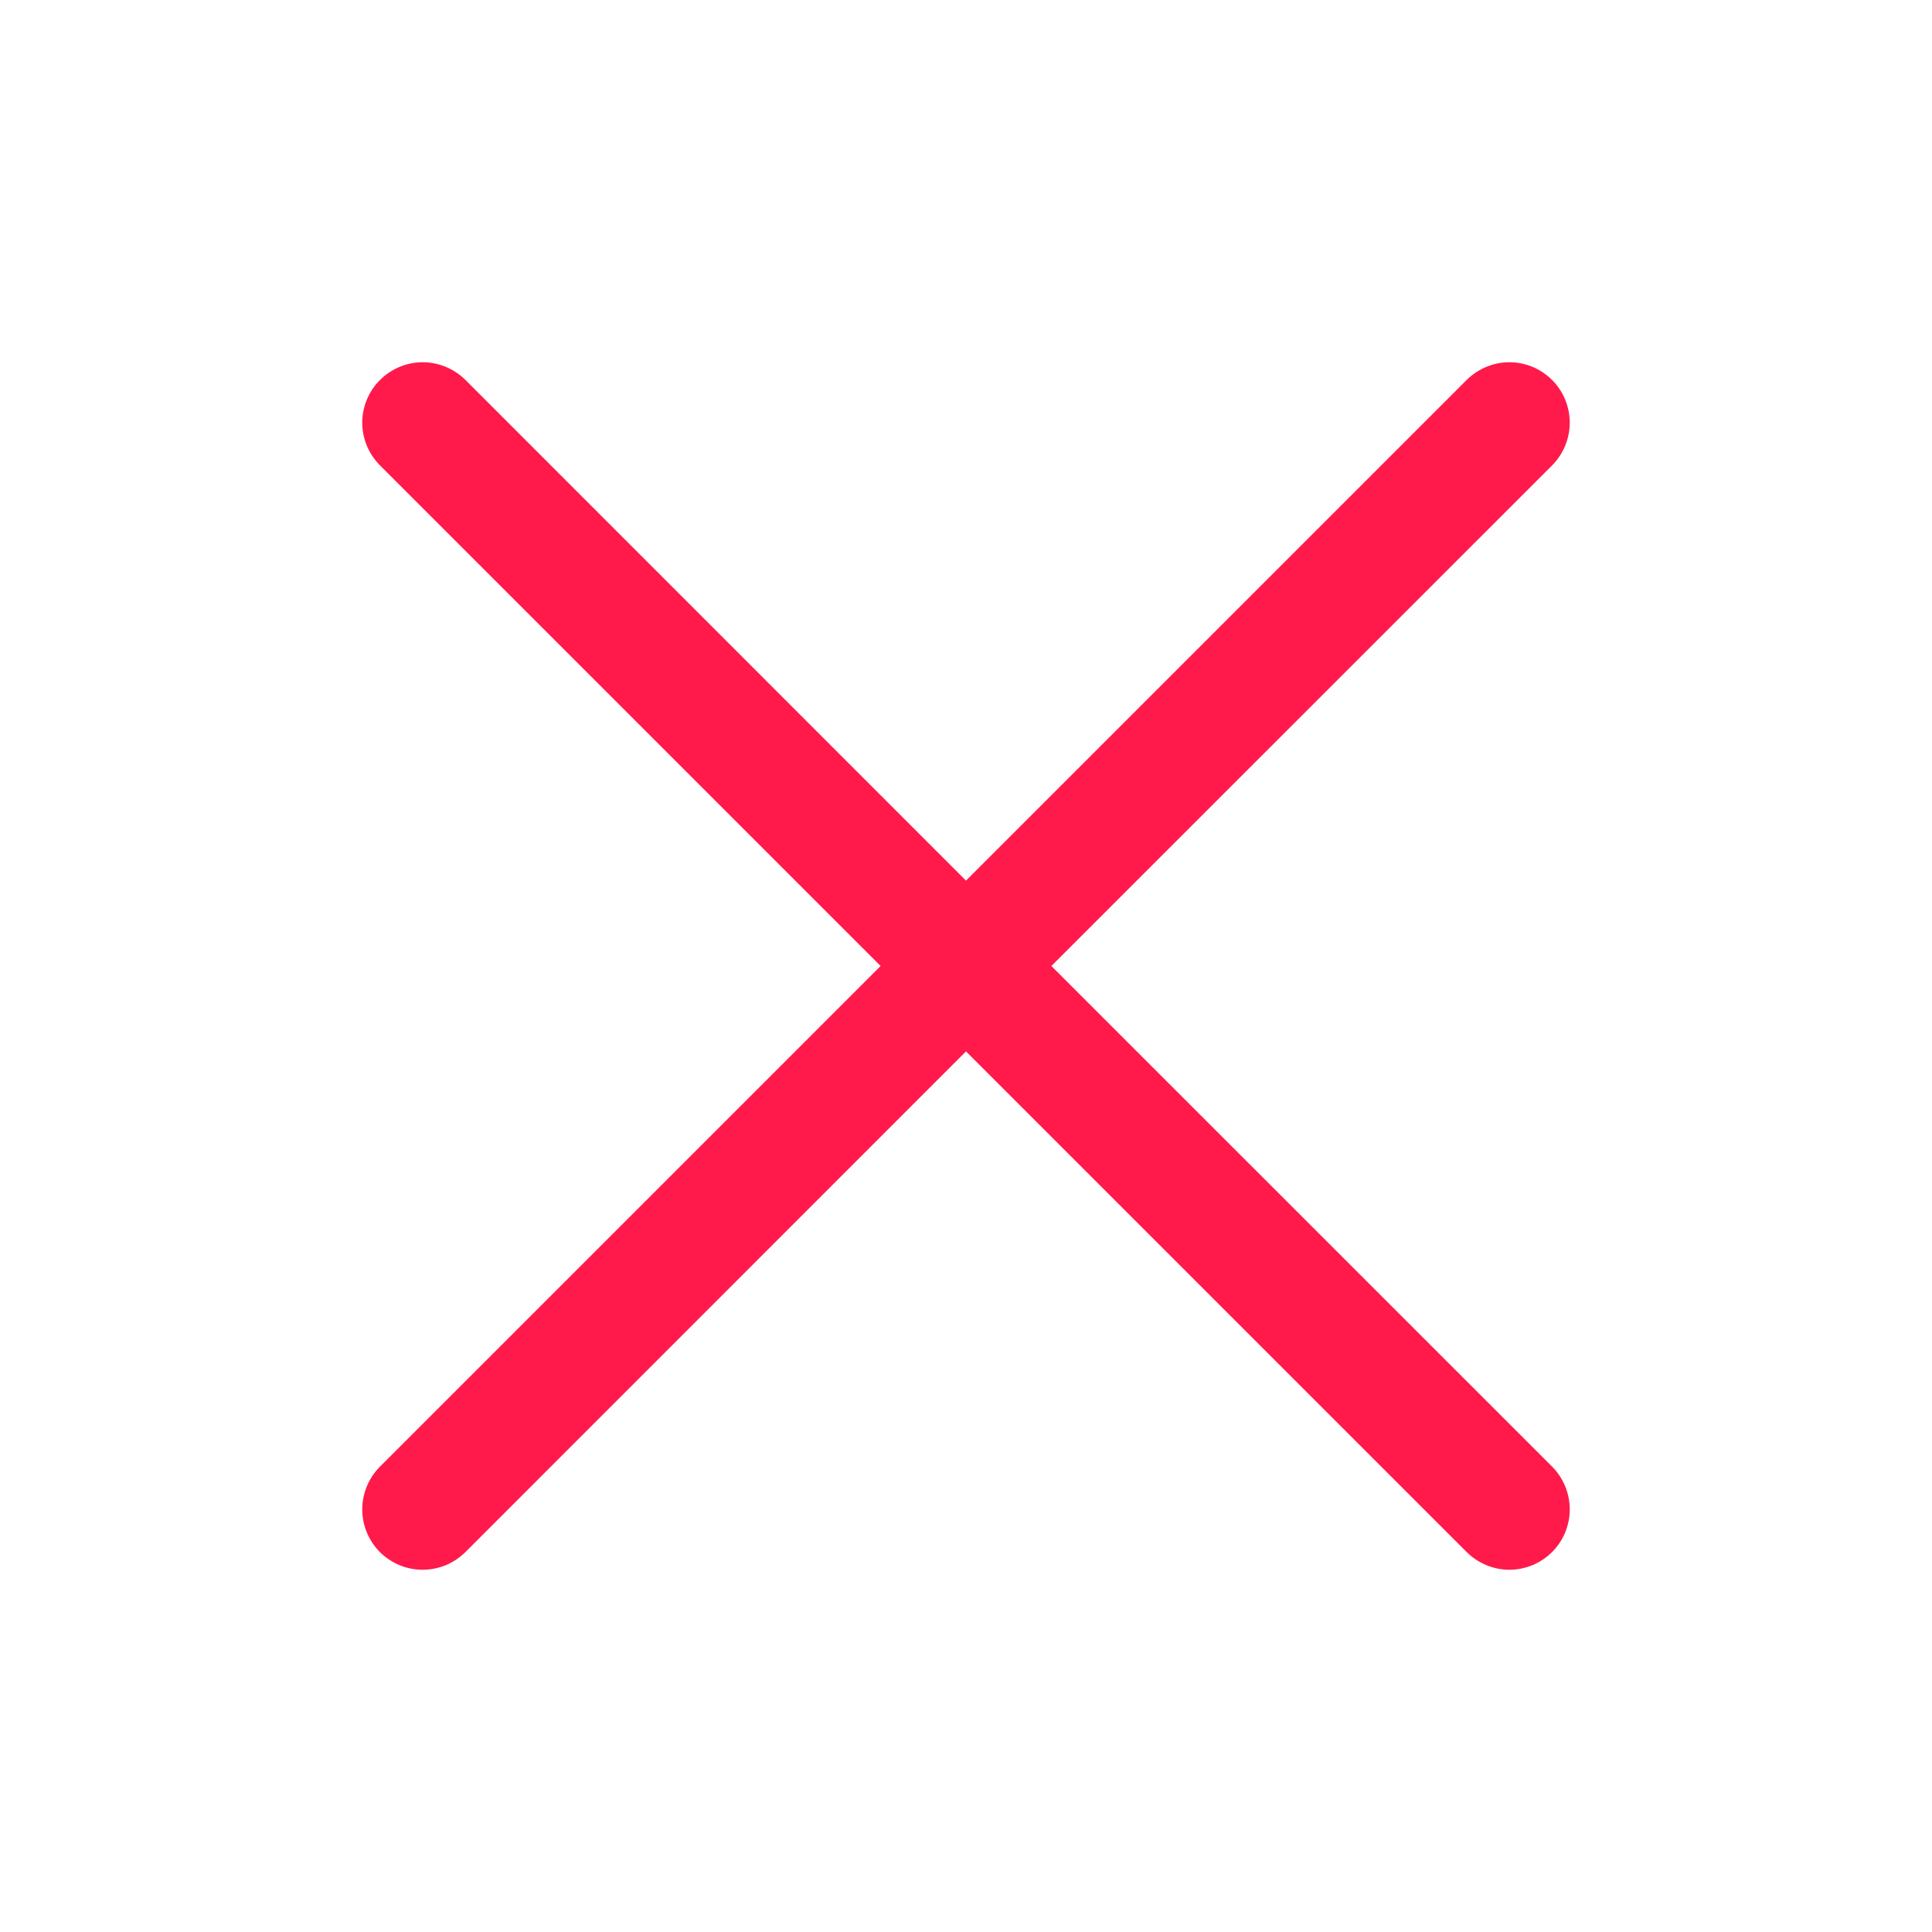 <svg width="16" height="16" viewBox="0 0 16 16" fill="none" xmlns="http://www.w3.org/2000/svg">
<path d="M8.707 8L12.854 3.854C12.947 3.76 13 3.633 13 3.5C13 3.368 12.947 3.24 12.854 3.147C12.76 3.053 12.633 3 12.5 3C12.368 3 12.241 3.053 12.147 3.146L8 7.293L3.854 3.146C3.76 3.053 3.633 3 3.5 3C3.368 3 3.241 3.053 3.147 3.147C3.053 3.24 3 3.368 3 3.5C3 3.633 3.053 3.76 3.147 3.854L7.293 8L3.147 12.146C3.1 12.193 3.063 12.248 3.038 12.309C3.013 12.369 3 12.434 3 12.5C3 12.566 3.013 12.631 3.038 12.691C3.063 12.752 3.1 12.807 3.146 12.854C3.193 12.9 3.248 12.937 3.309 12.962C3.369 12.987 3.434 13 3.5 13C3.566 13 3.631 12.987 3.692 12.962C3.752 12.937 3.807 12.9 3.854 12.854L8 8.707L12.147 12.854C12.241 12.947 12.368 13 12.5 13C12.633 13 12.76 12.947 12.854 12.853C12.947 12.76 13 12.633 13 12.5C13 12.367 12.947 12.24 12.854 12.146L8.707 8Z" fill="#FF1A4B"/>
</svg>
